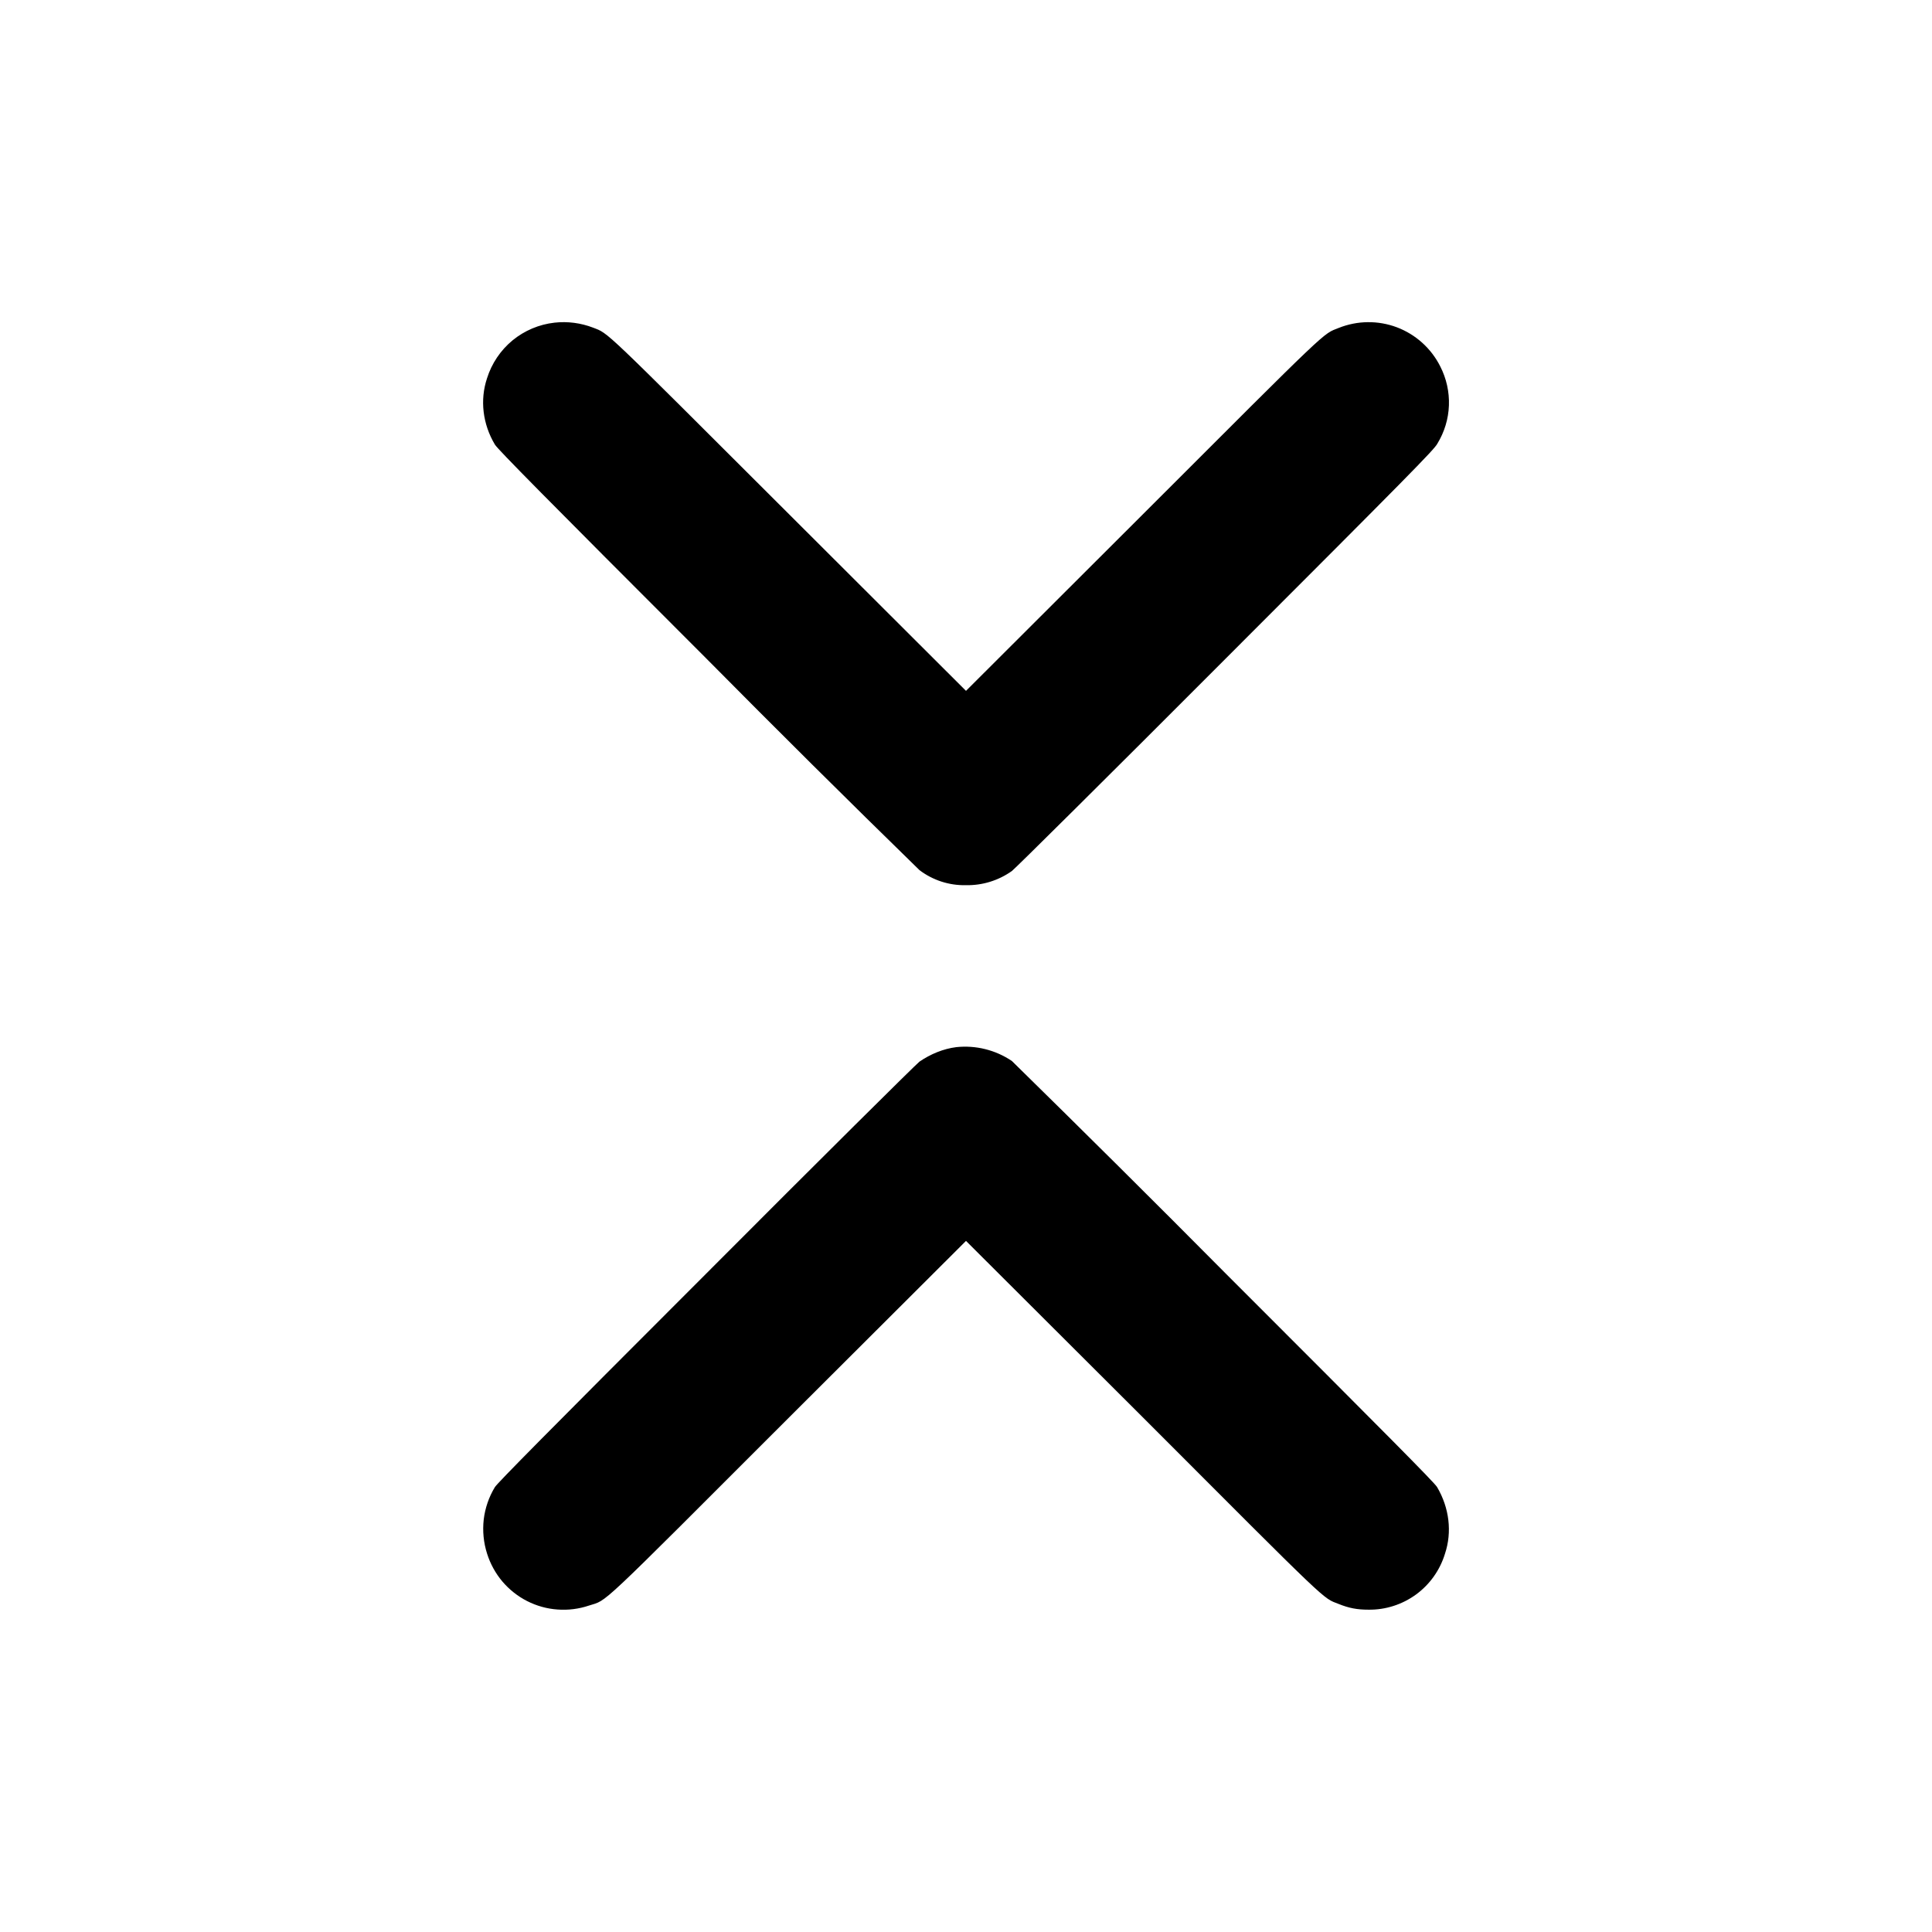 <svg width="24" height="24" viewBox="0 0 24 24" fill="none" xmlns="http://www.w3.org/2000/svg">
<path d="M6.89 4.008C6.698 4.029 6.516 4.106 6.367 4.228C6.218 4.351 6.108 4.515 6.05 4.699C5.96 4.969 5.996 5.269 6.148 5.523C6.184 5.582 6.762 6.168 8.77 8.176C9.646 9.061 10.53 9.939 11.422 10.809C11.588 10.935 11.792 11.001 12 10.996C12.204 11 12.404 10.938 12.57 10.82C12.61 10.79 13.719 9.691 15.223 8.184C17.5 5.906 17.816 5.586 17.855 5.512C17.943 5.368 17.993 5.205 17.999 5.036C18.005 4.868 17.968 4.701 17.891 4.551C17.779 4.328 17.587 4.155 17.353 4.066C17.119 3.978 16.861 3.981 16.629 4.074C16.426 4.156 16.555 4.031 14.195 6.391L12 8.582L9.812 6.398C7.45 4.04 7.566 4.148 7.367 4.07C7.216 4.012 7.051 3.99 6.89 4.008ZM11.879 13.008C11.719 13.028 11.559 13.094 11.422 13.188C11.382 13.218 10.187 14.402 8.77 15.824C6.762 17.832 6.184 18.418 6.148 18.473C6.073 18.596 6.026 18.734 6.009 18.876C5.993 19.019 6.007 19.164 6.051 19.301C6.091 19.427 6.155 19.544 6.24 19.645C6.326 19.746 6.43 19.829 6.548 19.889C6.666 19.949 6.795 19.985 6.926 19.994C7.058 20.004 7.191 19.987 7.316 19.945C7.555 19.867 7.375 20.035 9.805 17.605L12 15.415L14.195 17.605C16.555 19.969 16.425 19.844 16.629 19.925C16.758 19.977 16.859 19.996 17 19.996C17.212 19.999 17.42 19.932 17.591 19.807C17.762 19.682 17.888 19.504 17.95 19.301C18.04 19.031 18.004 18.731 17.852 18.473C17.82 18.418 17.238 17.832 15.222 15.816C14.344 14.931 13.46 14.053 12.57 13.18C12.367 13.043 12.122 12.982 11.879 13.008Z" fill="currentColor"/>
</svg>
